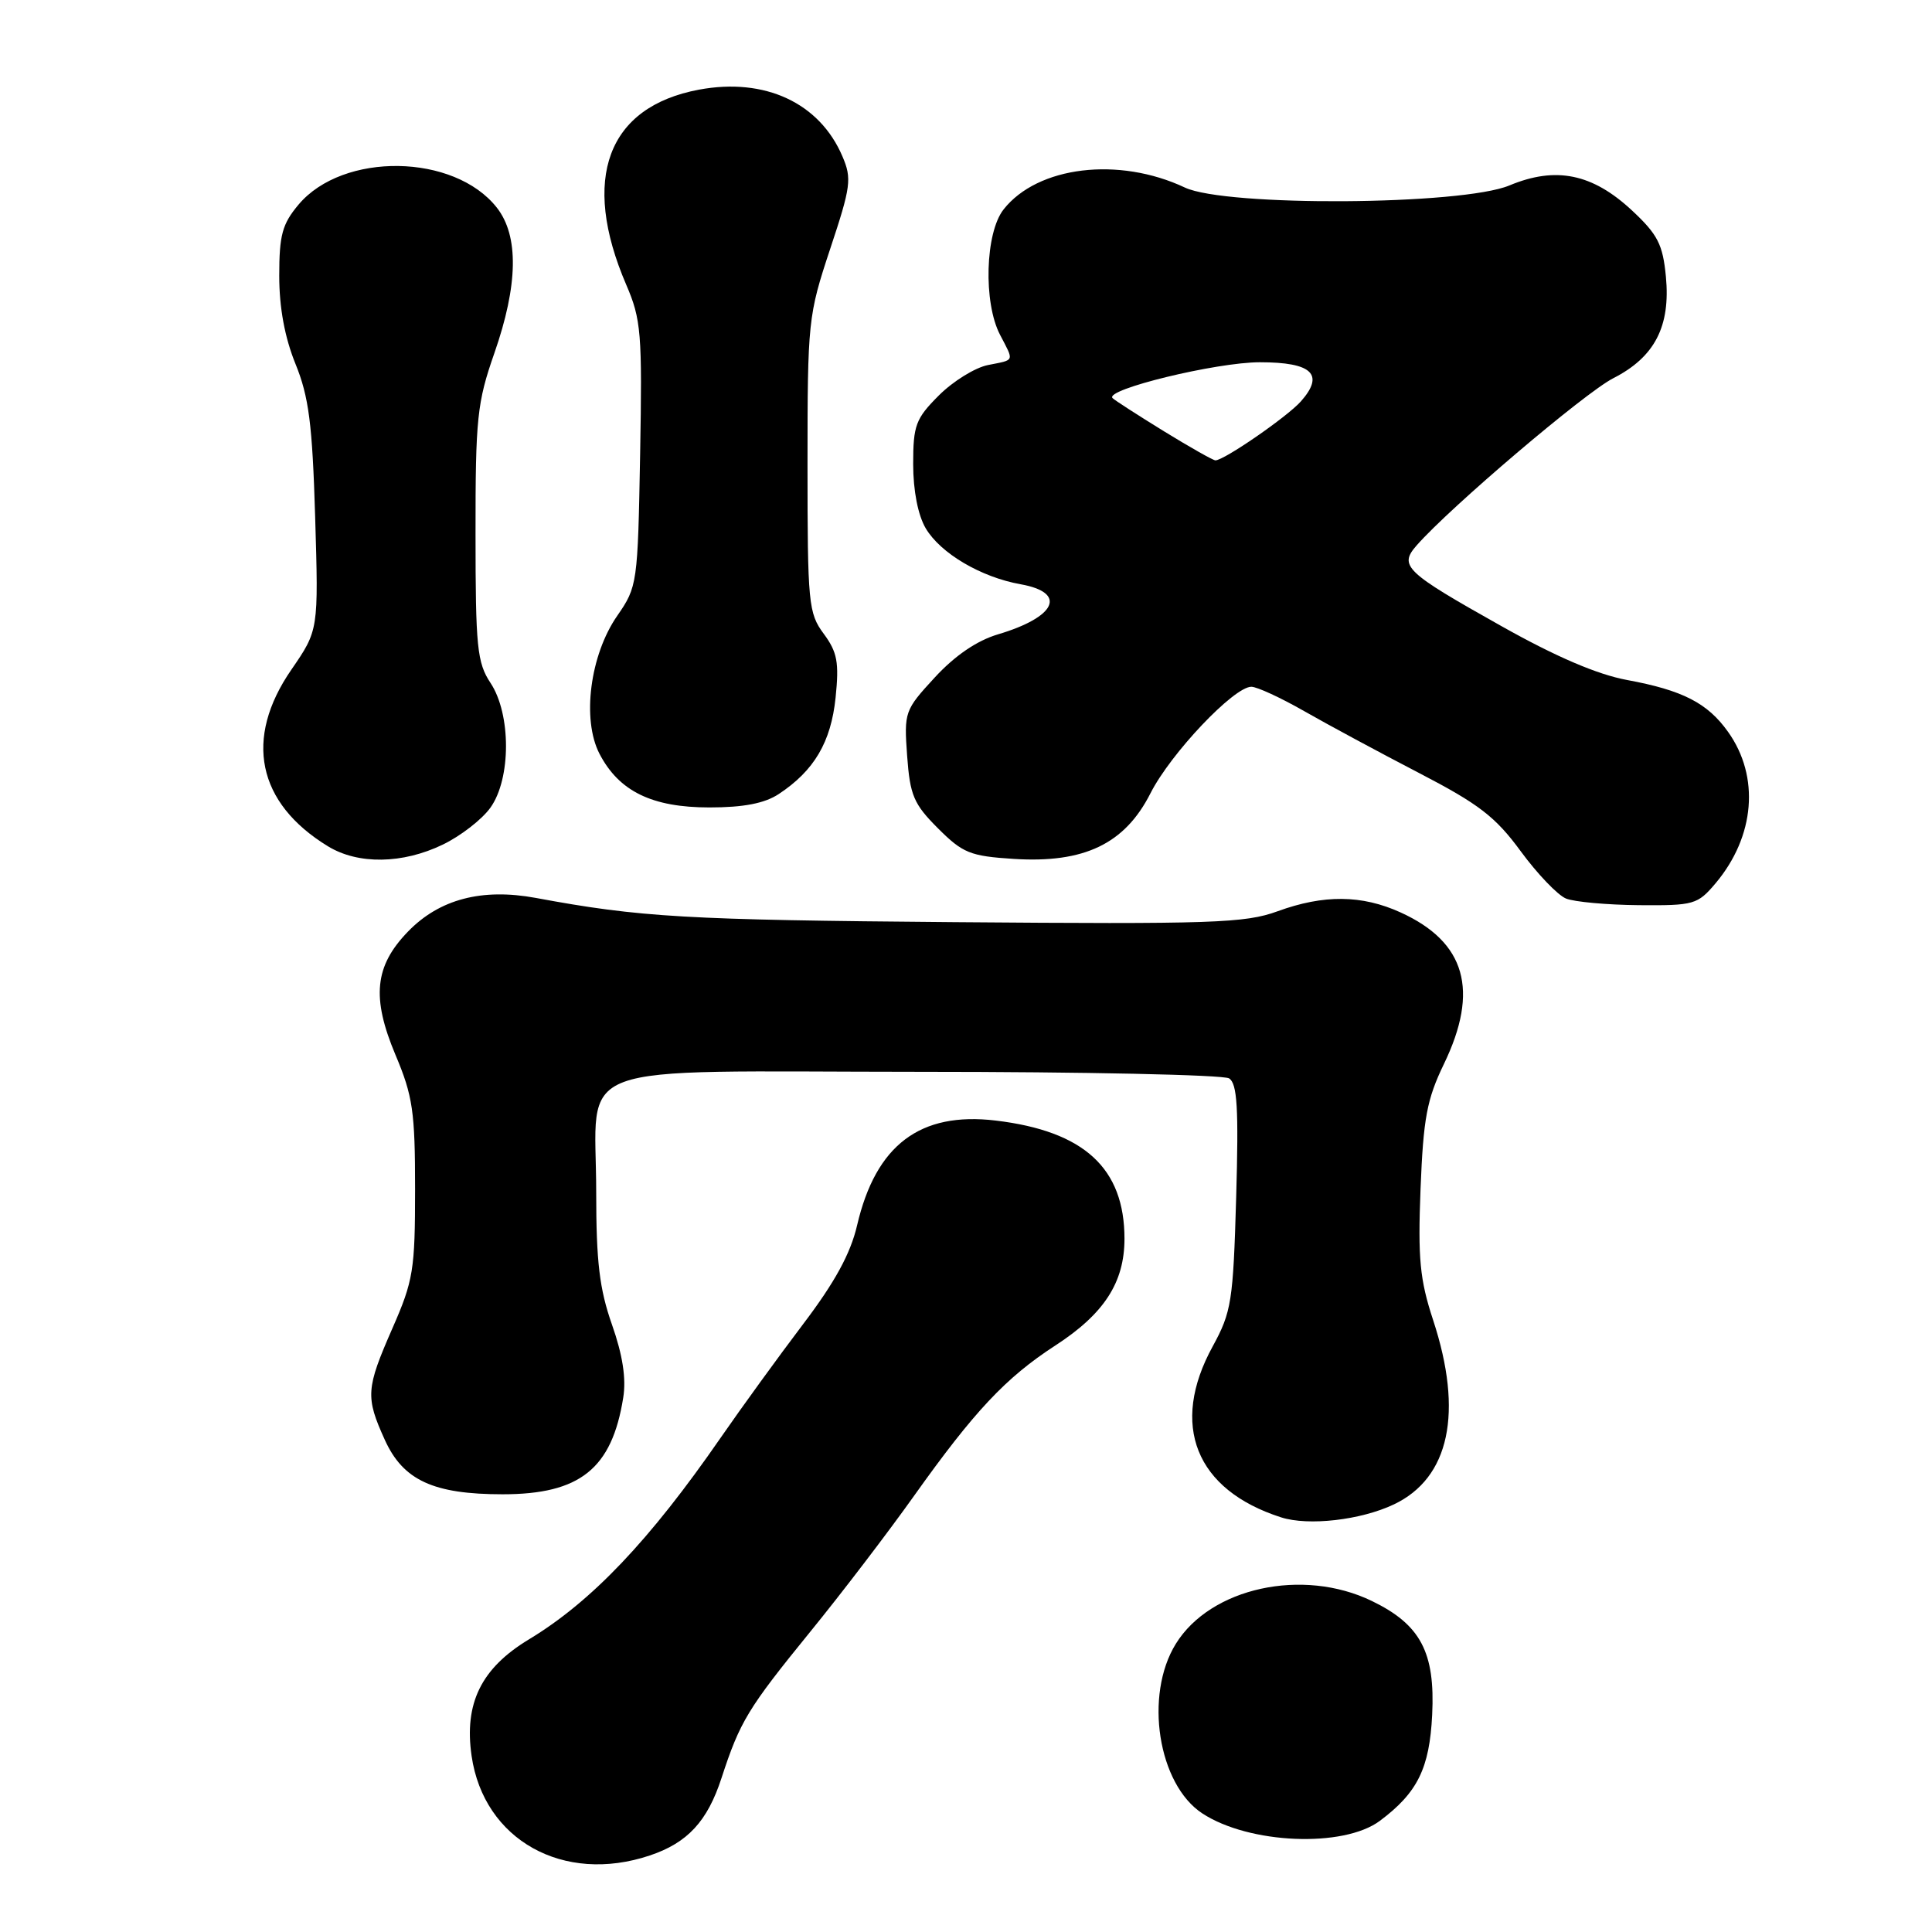 <?xml version="1.0" encoding="UTF-8" standalone="no"?>
<!DOCTYPE svg PUBLIC "-//W3C//DTD SVG 1.1//EN" "http://www.w3.org/Graphics/SVG/1.1/DTD/svg11.dtd" >
<svg xmlns="http://www.w3.org/2000/svg" xmlns:xlink="http://www.w3.org/1999/xlink" version="1.1" viewBox="0 0 256 256">
 <g >
 <path fill="currentColor"
d=" M 86.10 245.86 C 91.09 244.19 93.73 241.35 95.60 235.61 C 98.06 228.08 99.08 226.40 107.35 216.23 C 111.50 211.14 117.68 203.04 121.10 198.23 C 129.10 186.99 133.26 182.56 139.80 178.31 C 146.30 174.10 148.99 169.95 149.00 164.15 C 149.00 154.79 143.66 149.88 131.94 148.48 C 121.91 147.28 116.05 151.72 113.57 162.36 C 112.70 166.11 110.63 169.90 106.42 175.45 C 103.17 179.74 98.25 186.52 95.49 190.51 C 86.09 204.11 78.38 212.22 70.08 217.23 C 63.76 221.05 61.48 225.69 62.49 232.68 C 64.11 243.81 74.65 249.70 86.10 245.86 Z  M 182.84 241.27 C 187.83 237.54 189.42 234.32 189.77 227.22 C 190.18 218.94 188.23 215.26 181.78 212.14 C 172.62 207.70 160.40 210.37 155.80 217.82 C 151.59 224.63 153.44 236.44 159.32 240.29 C 165.52 244.35 178.01 244.87 182.84 241.27 Z  M 184.70 199.34 C 192.07 195.84 193.92 187.17 189.90 174.93 C 188.13 169.54 187.87 166.79 188.23 157.52 C 188.60 148.18 189.07 145.66 191.32 141.00 C 196.04 131.24 194.21 124.82 185.58 120.90 C 180.44 118.56 175.39 118.52 169.28 120.75 C 164.98 122.32 160.69 122.47 126.50 122.19 C 90.82 121.90 84.86 121.55 71.00 118.98 C 63.86 117.66 58.22 119.14 54.06 123.44 C 49.63 128.01 49.21 132.18 52.40 139.77 C 54.70 145.22 55.00 147.30 55.00 157.55 C 55.00 168.27 54.77 169.69 52.00 176.00 C 48.49 184.01 48.41 185.10 50.99 190.79 C 53.42 196.15 57.43 198.00 66.60 198.00 C 76.85 198.00 81.08 194.62 82.58 185.20 C 82.99 182.67 82.51 179.55 81.09 175.52 C 79.43 170.80 79.00 167.17 79.00 158.01 C 79.00 140.30 74.47 142.00 121.81 142.02 C 143.64 142.02 162.11 142.42 162.86 142.89 C 163.94 143.58 164.14 146.81 163.80 158.63 C 163.40 172.46 163.18 173.84 160.69 178.40 C 154.97 188.82 158.42 197.43 169.76 201.06 C 173.39 202.22 180.32 201.42 184.70 199.34 Z  M 227.33 117.03 C 232.55 110.82 233.20 102.90 228.98 96.98 C 226.27 93.16 222.96 91.46 215.58 90.10 C 211.64 89.37 206.14 87.01 198.94 82.96 C 186.13 75.77 185.32 74.99 187.73 72.25 C 192.20 67.17 209.99 52.05 213.76 50.12 C 219.26 47.32 221.37 43.24 220.74 36.65 C 220.33 32.38 219.66 31.07 216.24 27.88 C 211.00 23.00 206.15 22.01 200.01 24.57 C 193.71 27.21 162.44 27.41 157.00 24.85 C 148.23 20.72 137.49 22.02 132.98 27.75 C 130.54 30.85 130.28 40.09 132.51 44.36 C 134.39 47.98 134.52 47.65 130.91 48.37 C 129.20 48.71 126.28 50.52 124.41 52.39 C 121.33 55.47 121.00 56.35 121.00 61.50 C 121.00 65.01 121.64 68.27 122.66 70.00 C 124.62 73.32 130.00 76.49 135.25 77.42 C 141.44 78.53 139.97 81.76 132.22 84.06 C 129.44 84.89 126.53 86.87 123.86 89.77 C 119.87 94.10 119.78 94.34 120.20 100.15 C 120.58 105.39 121.07 106.54 124.28 109.75 C 127.58 113.05 128.55 113.44 134.33 113.81 C 143.67 114.40 149.04 111.82 152.44 105.12 C 155.11 99.84 163.49 91.00 165.81 91.00 C 166.56 91.00 169.72 92.46 172.85 94.25 C 175.98 96.04 182.80 99.71 188.02 102.42 C 195.96 106.54 198.15 108.22 201.50 112.79 C 203.70 115.79 206.40 118.61 207.50 119.06 C 208.60 119.51 212.95 119.90 217.16 119.94 C 224.47 120.00 224.94 119.86 227.33 117.03 Z  M 58.68 111.91 C 61.05 110.77 63.89 108.56 64.99 107.01 C 67.73 103.17 67.73 94.63 65.00 90.50 C 63.22 87.81 63.01 85.78 63.01 70.73 C 63.00 55.41 63.22 53.34 65.50 46.81 C 68.66 37.76 68.77 31.25 65.83 27.51 C 60.19 20.34 45.45 20.11 39.56 27.11 C 37.40 29.68 37.00 31.14 37.00 36.54 C 37.00 40.77 37.73 44.71 39.15 48.21 C 40.92 52.56 41.39 56.16 41.76 68.50 C 42.21 83.50 42.21 83.50 38.61 88.73 C 32.30 97.87 34.07 106.41 43.46 112.14 C 47.46 114.58 53.35 114.49 58.68 111.91 Z  M 103.18 105.22 C 107.88 102.12 110.11 98.34 110.72 92.44 C 111.20 87.77 110.95 86.42 109.15 83.98 C 107.12 81.25 107.00 79.95 107.00 61.56 C 107.00 42.53 107.08 41.80 110.00 32.99 C 112.75 24.72 112.89 23.67 111.63 20.73 C 108.61 13.63 101.35 10.25 92.62 11.88 C 80.48 14.15 76.93 23.67 82.98 37.73 C 84.96 42.33 85.11 44.14 84.82 60.21 C 84.51 77.34 84.45 77.75 81.79 81.59 C 78.18 86.79 77.08 95.32 79.43 99.87 C 82.01 104.85 86.39 106.99 94.00 106.99 C 98.53 106.99 101.31 106.45 103.18 105.22 Z  M 154.22 57.14 C 150.77 55.01 147.70 53.04 147.42 52.75 C 146.29 51.62 161.16 48.00 166.94 48.00 C 173.87 48.00 175.55 49.60 172.37 53.19 C 170.57 55.22 162.20 61.00 161.05 61.00 C 160.75 61.00 157.67 59.26 154.22 57.14 Z "/>
</g>
</svg>